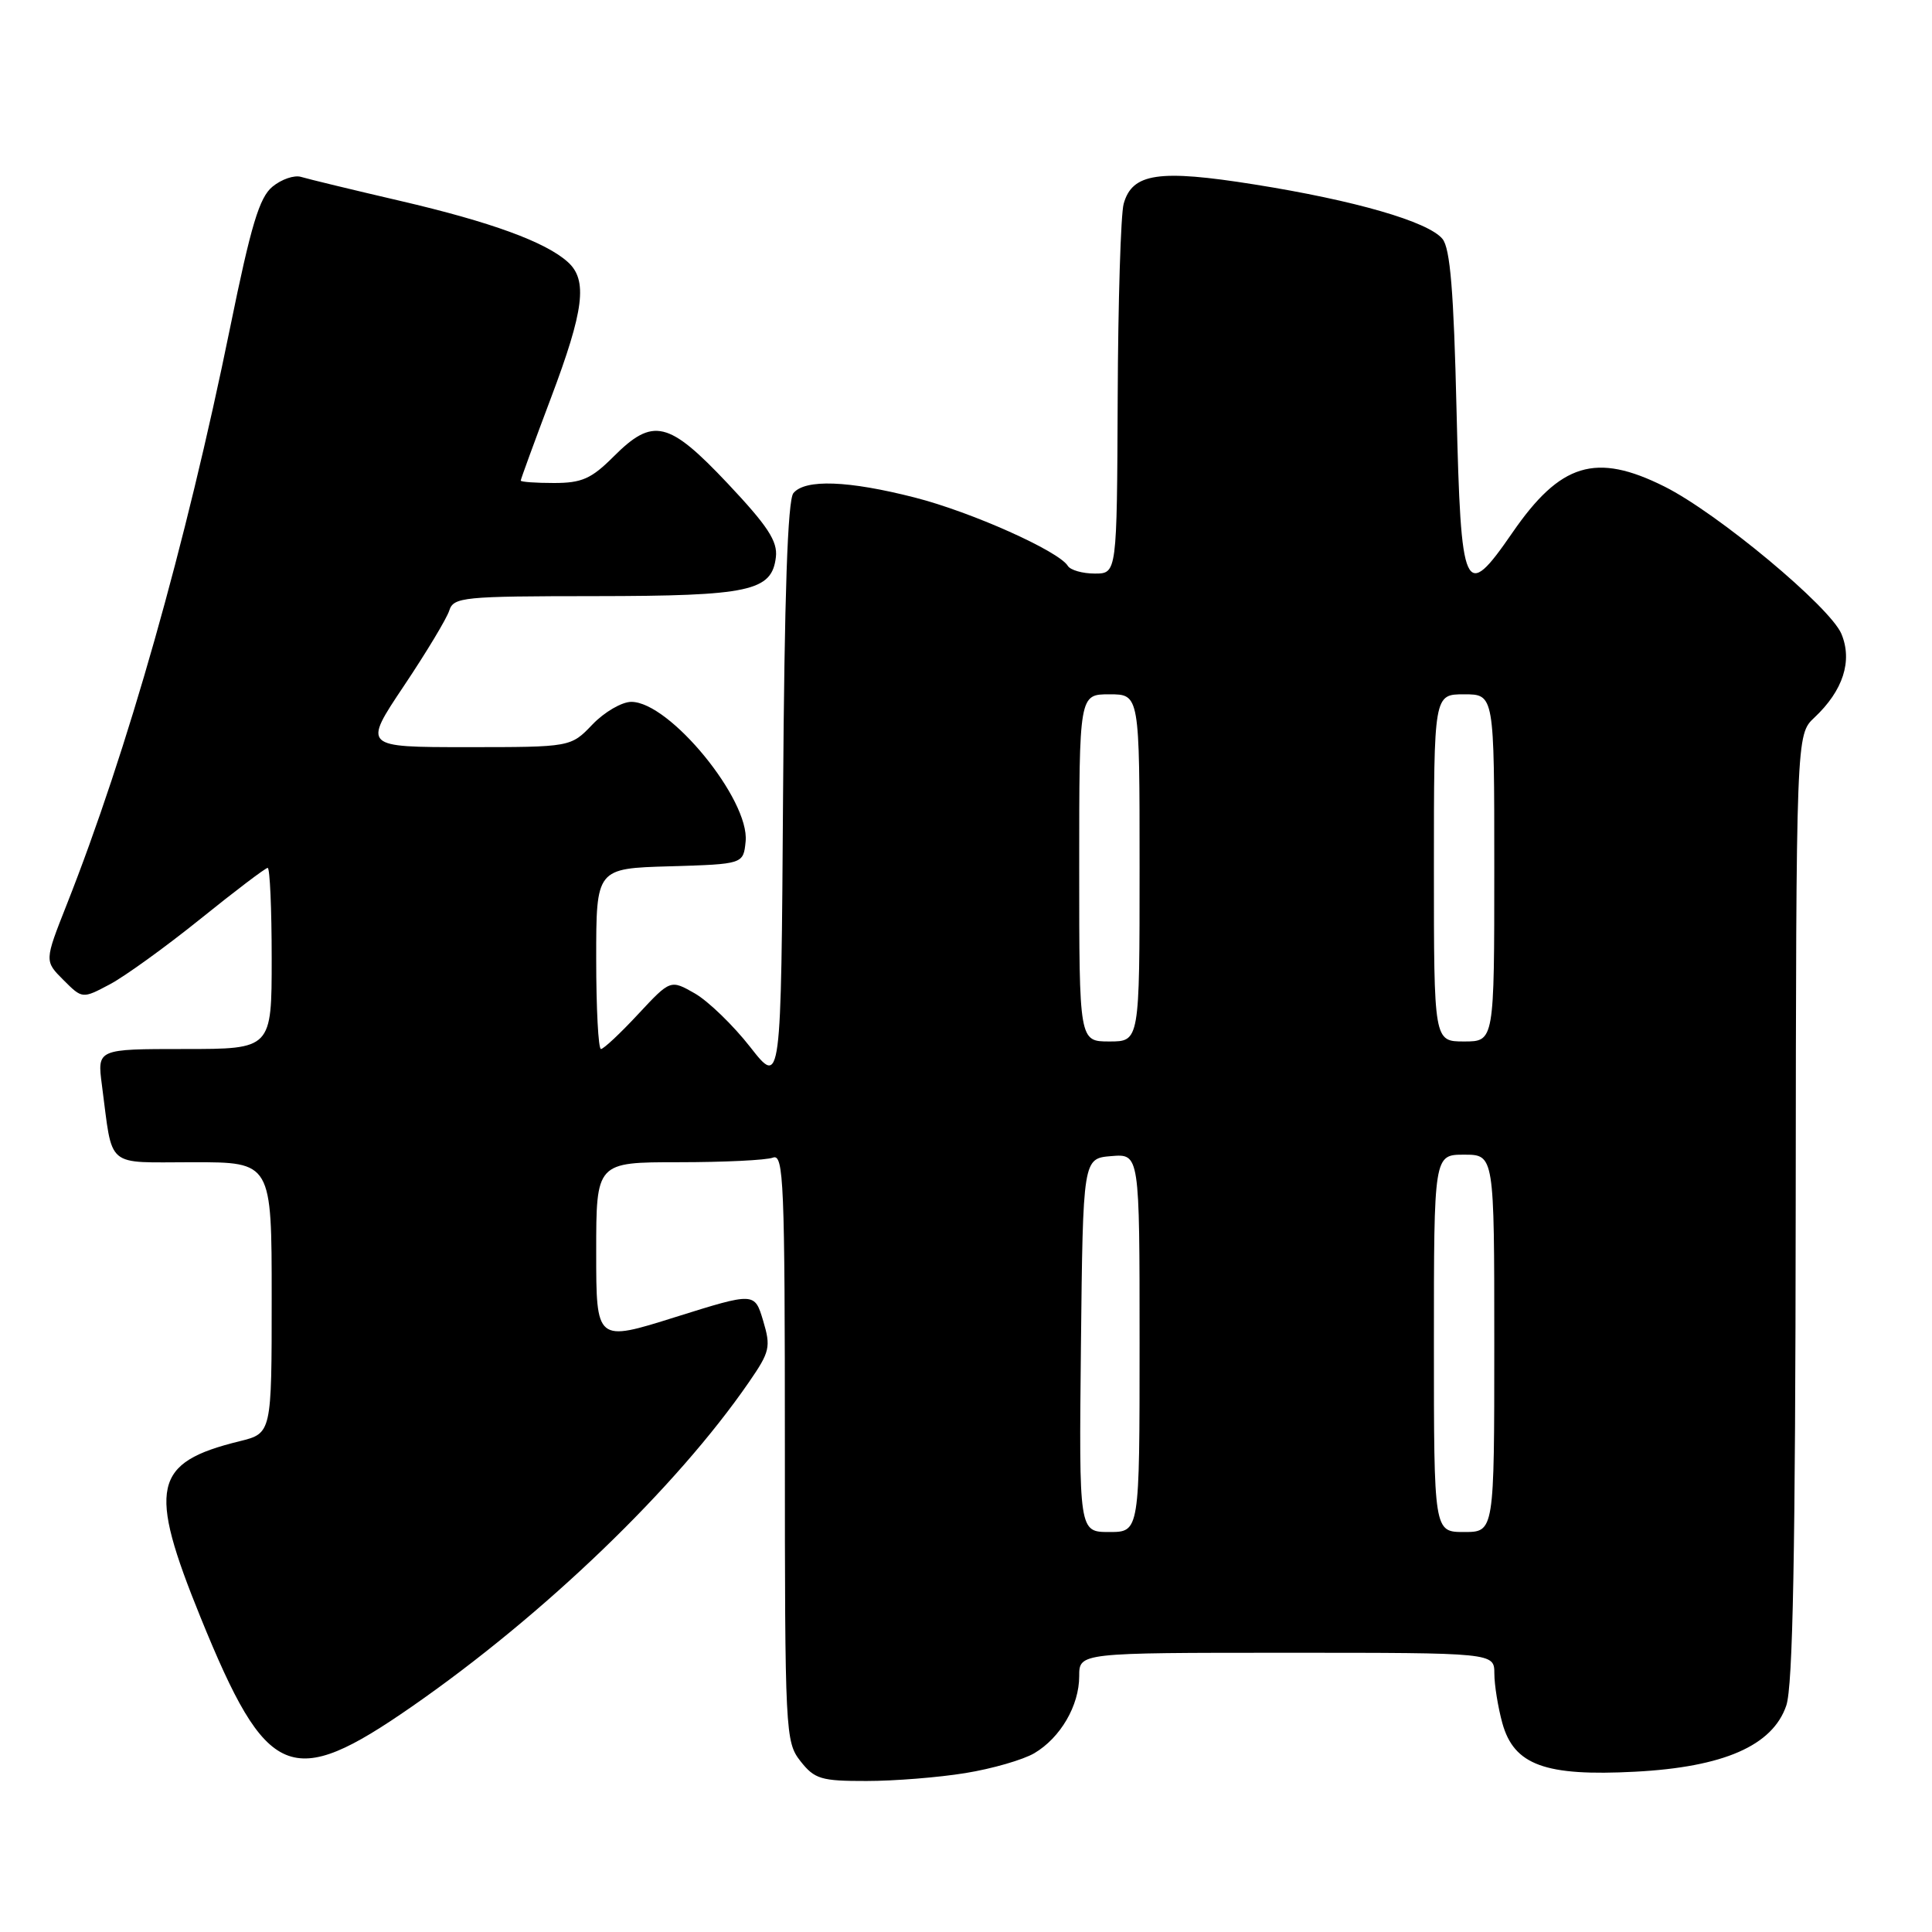 <?xml version="1.0" encoding="UTF-8" standalone="no"?>
<!DOCTYPE svg PUBLIC "-//W3C//DTD SVG 1.1//EN" "http://www.w3.org/Graphics/SVG/1.1/DTD/svg11.dtd" >
<svg xmlns="http://www.w3.org/2000/svg" xmlns:xlink="http://www.w3.org/1999/xlink" version="1.1" viewBox="0 0 256 256">
 <g >
 <path fill="currentColor"
d=" M 127.93 234.94 C 131.47 234.37 135.57 233.18 137.05 232.31 C 140.52 230.26 143.00 226.00 143.00 222.10 C 143.00 219.00 143.00 219.00 170.50 219.00 C 198.00 219.00 198.00 219.00 198.01 221.75 C 198.01 223.26 198.49 226.22 199.07 228.33 C 200.61 233.88 204.74 235.39 216.67 234.76 C 228.38 234.15 234.88 231.31 236.69 226.00 C 237.57 223.44 237.90 205.65 237.94 159.92 C 238.00 97.35 238.00 97.35 240.42 95.08 C 244.22 91.51 245.49 87.59 244.00 84.00 C 242.52 80.43 227.58 67.98 220.55 64.47 C 211.45 59.92 206.76 61.35 200.39 70.60 C 194.04 79.81 193.58 78.78 193.00 54.39 C 192.63 38.60 192.16 32.89 191.13 31.65 C 189.23 29.36 179.55 26.56 166.21 24.44 C 153.54 22.42 150.02 22.94 148.89 27.01 C 148.51 28.38 148.15 39.96 148.10 52.75 C 148.00 76.00 148.00 76.00 145.06 76.00 C 143.44 76.00 141.83 75.54 141.49 74.98 C 140.27 73.01 128.71 67.84 121.23 65.93 C 112.40 63.67 106.69 63.46 105.13 65.34 C 104.37 66.26 103.94 78.83 103.76 105.32 C 103.50 143.97 103.50 143.97 99.41 138.74 C 97.16 135.86 93.86 132.67 92.08 131.64 C 88.84 129.79 88.84 129.79 84.55 134.39 C 82.19 136.93 79.98 139.00 79.63 139.00 C 79.28 139.00 79.00 133.62 79.00 127.04 C 79.00 115.07 79.00 115.07 88.75 114.79 C 98.50 114.50 98.50 114.50 98.80 111.49 C 99.34 105.96 88.73 93.00 83.65 93.00 C 82.40 93.00 80.08 94.35 78.50 96.00 C 75.63 99.00 75.63 99.00 61.86 99.00 C 48.09 99.00 48.09 99.00 53.51 90.90 C 56.49 86.45 59.20 81.95 59.53 80.90 C 60.10 79.12 61.35 79.00 78.82 78.99 C 99.35 78.97 102.28 78.34 102.81 73.81 C 103.05 71.71 101.73 69.70 96.44 64.08 C 88.58 55.75 86.53 55.27 81.30 60.50 C 78.36 63.44 77.10 64.00 73.40 64.00 C 70.98 64.00 69.00 63.86 69.00 63.68 C 69.00 63.50 70.80 58.58 73.00 52.74 C 77.40 41.08 77.89 37.12 75.25 34.73 C 72.30 32.06 65.04 29.41 53.00 26.61 C 46.67 25.14 40.78 23.71 39.89 23.44 C 39.00 23.17 37.30 23.75 36.11 24.73 C 34.37 26.15 33.26 29.83 30.50 43.37 C 24.62 72.21 16.88 99.53 8.82 119.92 C 5.89 127.34 5.89 127.34 8.40 129.85 C 10.91 132.36 10.91 132.36 14.55 130.43 C 16.55 129.37 21.96 125.46 26.57 121.75 C 31.17 118.04 35.18 115.00 35.47 115.00 C 35.76 115.00 36.00 120.40 36.00 127.00 C 36.00 139.00 36.00 139.00 24.44 139.00 C 12.88 139.00 12.88 139.00 13.50 143.75 C 14.99 155.00 13.80 154.00 25.58 154.00 C 36.00 154.00 36.00 154.00 36.00 171.96 C 36.00 189.92 36.00 189.92 31.75 190.97 C 20.26 193.79 19.55 197.03 26.59 214.35 C 35.37 235.93 38.54 237.26 54.59 226.12 C 72.16 213.92 89.61 197.12 99.24 183.14 C 102.02 179.11 102.16 178.49 101.12 175.00 C 99.99 171.23 99.99 171.23 89.49 174.52 C 79.00 177.82 79.00 177.82 79.00 165.91 C 79.00 154.00 79.00 154.00 89.92 154.00 C 95.92 154.00 101.55 153.73 102.42 153.39 C 103.84 152.85 104.00 156.63 104.00 191.76 C 104.00 229.67 104.06 230.80 106.07 233.37 C 107.94 235.74 108.80 236.00 114.82 235.99 C 118.50 235.99 124.39 235.52 127.93 234.94 Z  M 143.23 178.25 C 143.50 153.50 143.50 153.50 147.25 153.19 C 151.00 152.88 151.00 152.88 151.00 177.94 C 151.00 203.00 151.00 203.00 146.98 203.00 C 142.97 203.00 142.97 203.00 143.23 178.25 Z  M 190.00 178.00 C 190.00 153.00 190.00 153.00 194.00 153.00 C 198.00 153.00 198.00 153.00 198.00 178.00 C 198.00 203.00 198.00 203.00 194.00 203.00 C 190.00 203.00 190.00 203.00 190.00 178.00 Z  M 143.00 115.00 C 143.00 92.00 143.00 92.00 147.00 92.00 C 151.00 92.00 151.00 92.00 151.00 115.00 C 151.00 138.00 151.00 138.00 147.00 138.00 C 143.00 138.00 143.00 138.00 143.00 115.00 Z  M 190.00 115.00 C 190.00 92.00 190.00 92.00 194.00 92.00 C 198.00 92.00 198.00 92.00 198.00 115.00 C 198.00 138.00 198.00 138.00 194.00 138.00 C 190.00 138.00 190.00 138.00 190.00 115.00 Z "/>
</g>
</svg>